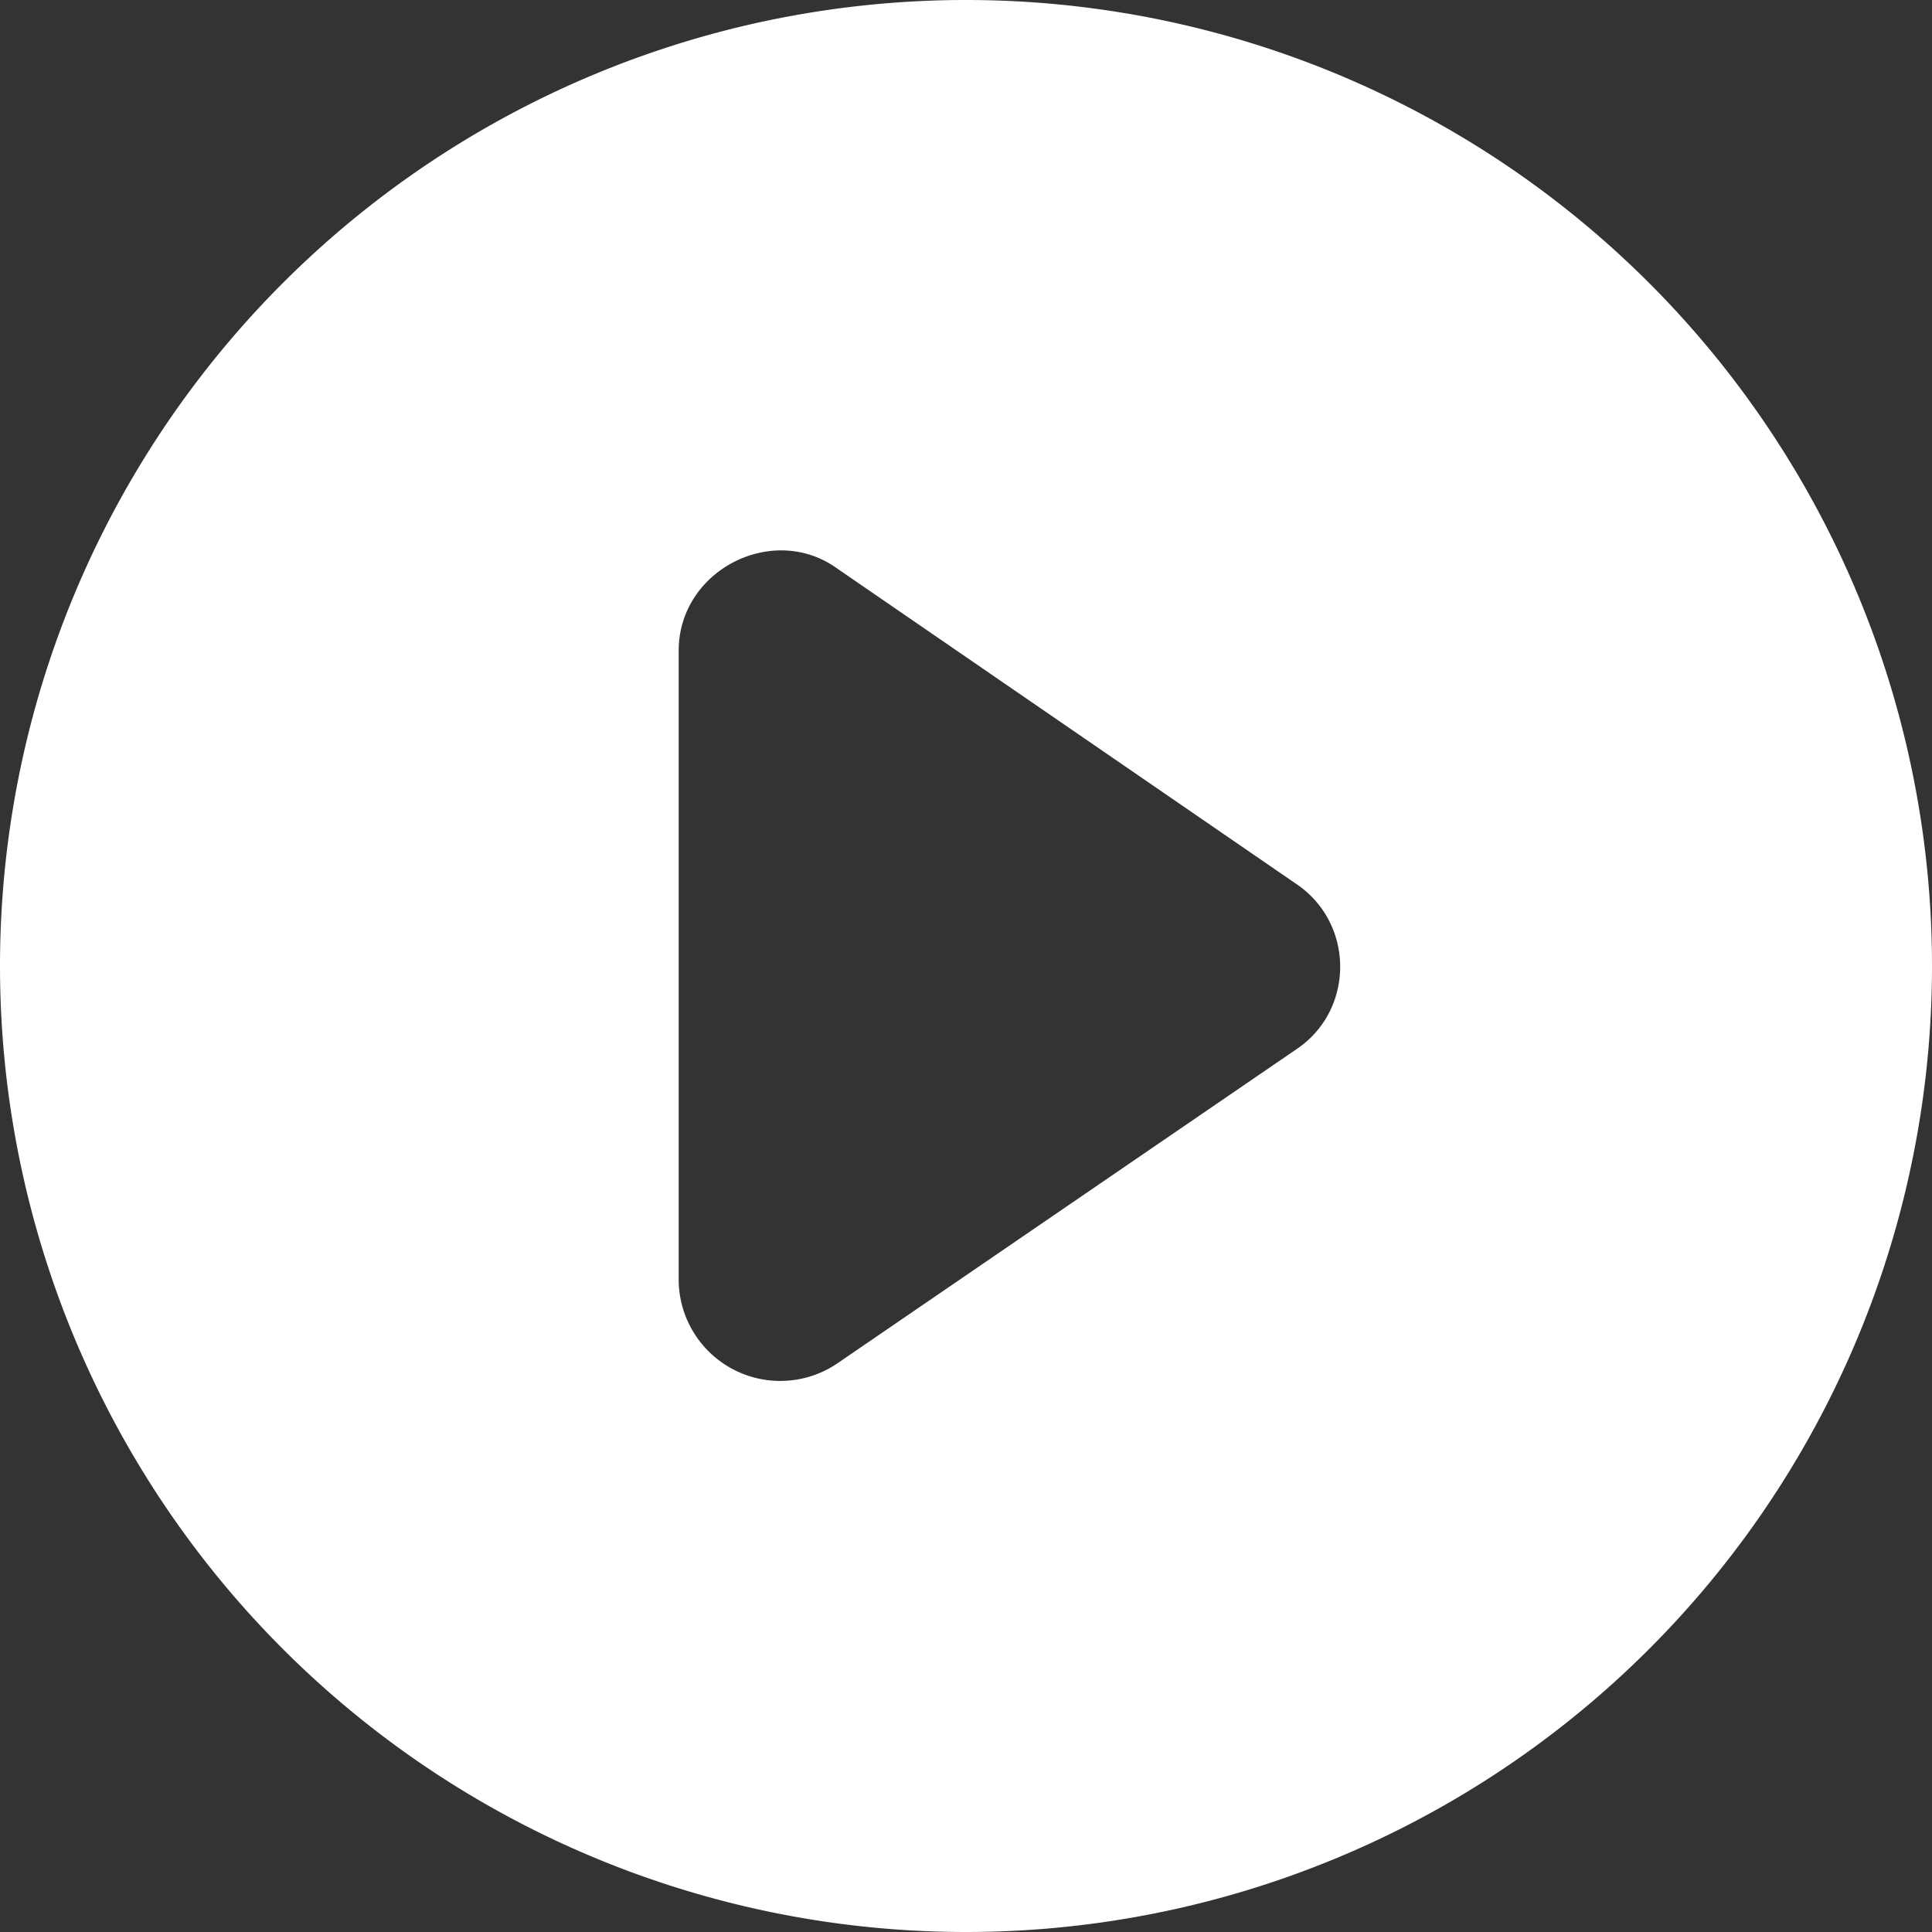<svg viewBox="0 0 31 31" fill="none" xmlns="http://www.w3.org/2000/svg"><rect x="0" y="0" width="31" height="31" fill="#333333" stroke="none"/><path d="M15.5 0a15.5 15.5 0 1 0 0 31 15.5 15.5 0 0 0 0-31Zm5.31 16.83-7.38 5.05a1.63 1.63 0 0 1-2.54-1.32v-10.12c0-1.29 1.51-2.06 2.54-1.32l7.35 5.05c.96.63.96 2.03.03 2.66Z" fill="#fff"/></svg>